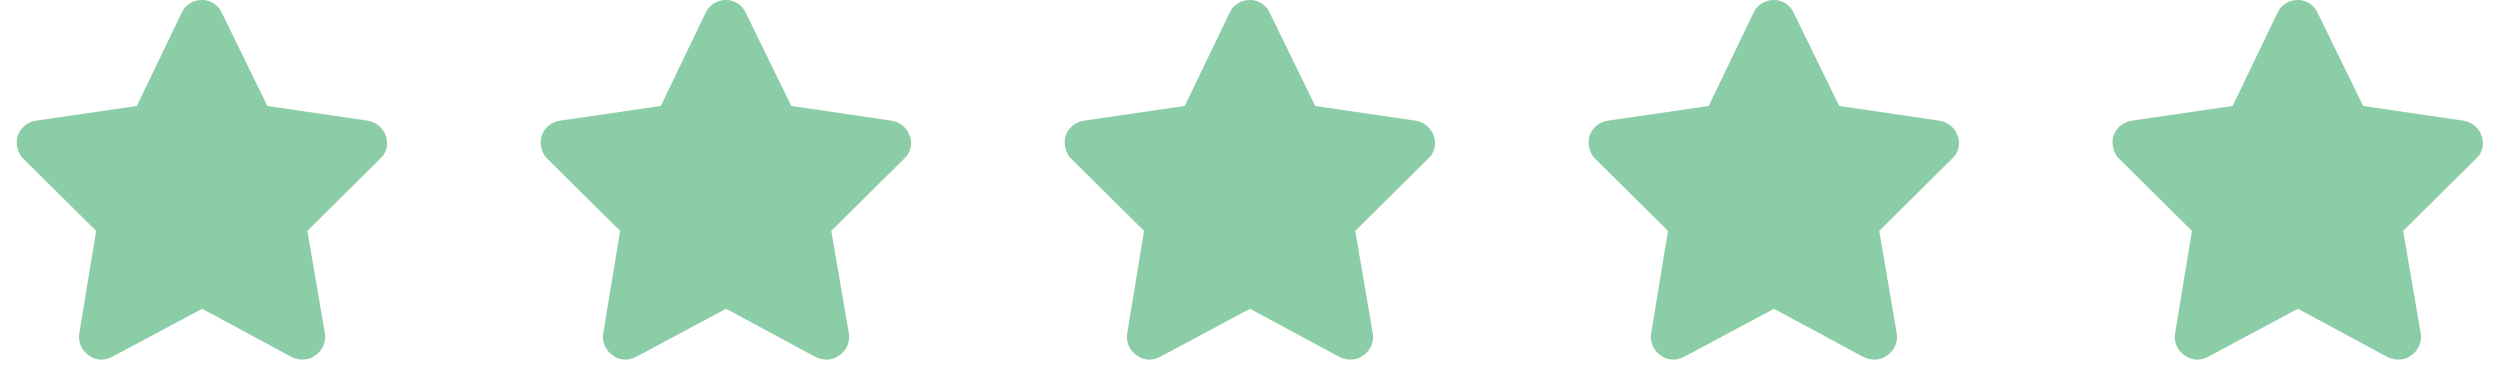 <svg width="167" height="25" viewBox="0 0 167 25" fill="none" xmlns="http://www.w3.org/2000/svg">
<path d="M14.812 0.844L17.859 7.078L24.562 8.062C25.125 8.156 25.594 8.531 25.781 9.094C25.969 9.609 25.828 10.219 25.406 10.594L20.531 15.422L21.703 22.266C21.797 22.828 21.562 23.391 21.094 23.719C20.625 24.094 20.016 24.094 19.5 23.859L13.5 20.625L7.453 23.859C6.984 24.094 6.375 24.094 5.906 23.719C5.438 23.391 5.203 22.828 5.297 22.266L6.422 15.422L1.547 10.594C1.172 10.219 1.031 9.609 1.172 9.094C1.359 8.531 1.828 8.156 2.391 8.062L9.141 7.078L12.141 0.844C12.375 0.328 12.891 0 13.5 0C14.062 0 14.578 0.328 14.812 0.844Z" fill="#8BCDA6"/>
<path d="M49.812 0.844L52.859 7.078L59.562 8.062C60.125 8.156 60.594 8.531 60.781 9.094C60.969 9.609 60.828 10.219 60.406 10.594L55.531 15.422L56.703 22.266C56.797 22.828 56.562 23.391 56.094 23.719C55.625 24.094 55.016 24.094 54.5 23.859L48.5 20.625L42.453 23.859C41.984 24.094 41.375 24.094 40.906 23.719C40.438 23.391 40.203 22.828 40.297 22.266L41.422 15.422L36.547 10.594C36.172 10.219 36.031 9.609 36.172 9.094C36.359 8.531 36.828 8.156 37.391 8.062L44.141 7.078L47.141 0.844C47.375 0.328 47.891 0 48.5 0C49.062 0 49.578 0.328 49.812 0.844Z" fill="#8BCDA6"/>
<path d="M84.812 0.844L87.859 7.078L94.562 8.062C95.125 8.156 95.594 8.531 95.781 9.094C95.969 9.609 95.828 10.219 95.406 10.594L90.531 15.422L91.703 22.266C91.797 22.828 91.562 23.391 91.094 23.719C90.625 24.094 90.016 24.094 89.5 23.859L83.5 20.625L77.453 23.859C76.984 24.094 76.375 24.094 75.906 23.719C75.438 23.391 75.203 22.828 75.297 22.266L76.422 15.422L71.547 10.594C71.172 10.219 71.031 9.609 71.172 9.094C71.359 8.531 71.828 8.156 72.391 8.062L79.141 7.078L82.141 0.844C82.375 0.328 82.891 0 83.5 0C84.062 0 84.578 0.328 84.812 0.844Z" fill="#8BCDA6"/>
<path d="M119.812 0.844L122.859 7.078L129.562 8.062C130.125 8.156 130.594 8.531 130.781 9.094C130.969 9.609 130.828 10.219 130.406 10.594L125.531 15.422L126.703 22.266C126.797 22.828 126.562 23.391 126.094 23.719C125.625 24.094 125.016 24.094 124.5 23.859L118.5 20.625L112.453 23.859C111.984 24.094 111.375 24.094 110.906 23.719C110.438 23.391 110.203 22.828 110.297 22.266L111.422 15.422L106.547 10.594C106.172 10.219 106.031 9.609 106.172 9.094C106.359 8.531 106.828 8.156 107.391 8.062L114.141 7.078L117.141 0.844C117.375 0.328 117.891 0 118.5 0C119.062 0 119.578 0.328 119.812 0.844Z" fill="#8BCDA6"/>
<path d="M154.812 0.844L157.859 7.078L164.562 8.062C165.125 8.156 165.594 8.531 165.781 9.094C165.969 9.609 165.828 10.219 165.406 10.594L160.531 15.422L161.703 22.266C161.797 22.828 161.562 23.391 161.094 23.719C160.625 24.094 160.016 24.094 159.5 23.859L153.5 20.625L147.453 23.859C146.984 24.094 146.375 24.094 145.906 23.719C145.438 23.391 145.203 22.828 145.297 22.266L146.422 15.422L141.547 10.594C141.172 10.219 141.031 9.609 141.172 9.094C141.359 8.531 141.828 8.156 142.391 8.062L149.141 7.078L152.141 0.844C152.375 0.328 152.891 0 153.5 0C154.062 0 154.578 0.328 154.812 0.844Z" fill="#8BCDA6"/>
</svg>
